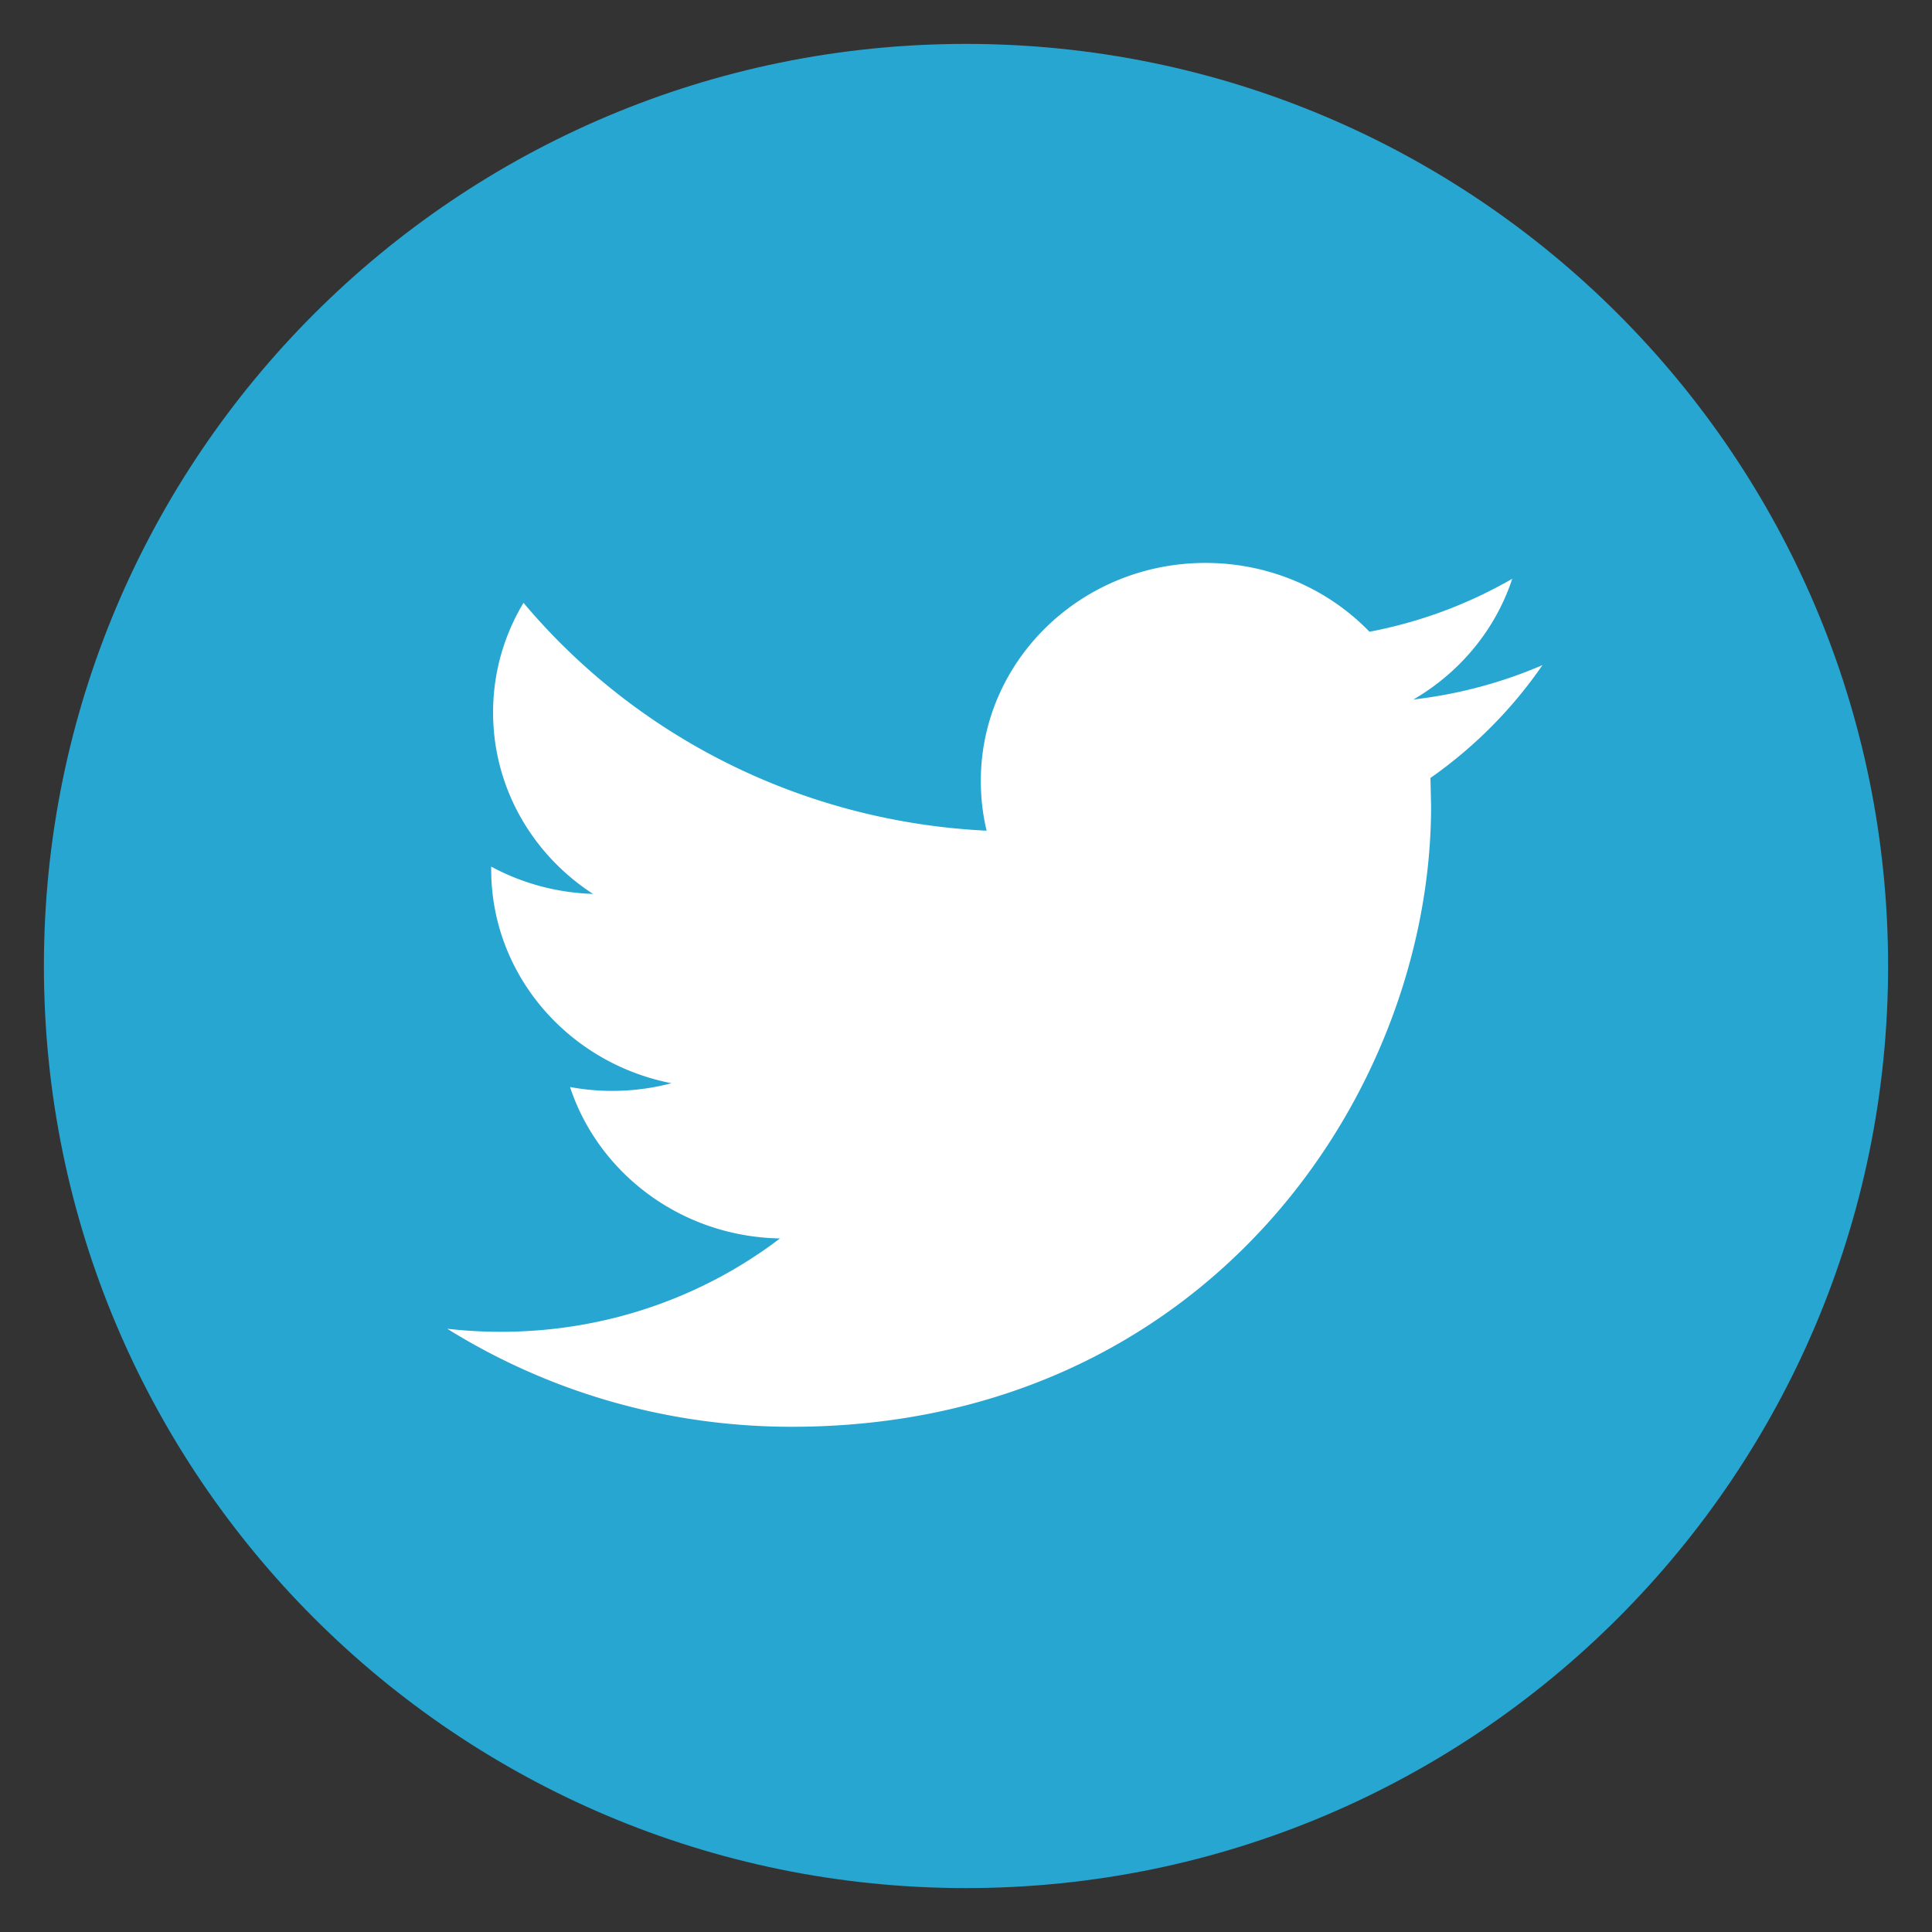 <svg xmlns="http://www.w3.org/2000/svg" width="623.622" height="623.622" viewBox="109.134 -14.17 623.622 623.622"><rect x="109.134" y="-14.17" width="623.622" height="623.622" fill="#333333" stroke="none"/><path fill="#26A6D1" d="M420.944 0c164.392 0 297.642 133.268 297.642 297.641 0 164.392-133.25 297.64-297.642 297.64-164.391 0-297.639-133.25-297.639-297.64C123.305 133.268 256.555 0 420.944 0z"/><path fill="#FFF" d="M607.025 200.517c-13.002 5.617-26.992 9.394-41.668 11.105 14.994-8.725 26.49-22.51 31.904-38.971a147.075 147.075 0 0 1-46.08 17.095c-13.227-13.672-32.07-22.211-52.941-22.211-40.033 0-72.512 31.495-72.512 70.373 0 5.525.633 10.901 1.877 16.055-60.272-2.938-113.735-30.974-149.488-73.554-6.251 10.399-9.823 22.471-9.823 35.382 0 24.406 12.798 45.984 32.257 58.58-11.905-.372-23.068-3.517-32.87-8.817v.893c0 34.117 25.001 62.561 58.188 69.033a74.915 74.915 0 0 1-19.106 2.475c-4.669 0-9.208-.426-13.635-1.264 9.226 27.979 36.015 48.328 67.769 48.889-24.833 18.898-56.105 30.135-90.091 30.135-5.86 0-11.627-.334-17.32-.984 32.126 19.979 70.226 31.643 111.206 31.643 133.417 0 206.376-107.299 206.376-200.313l-.205-9.116c14.137-9.901 26.433-22.29 36.162-36.428z"/></svg>